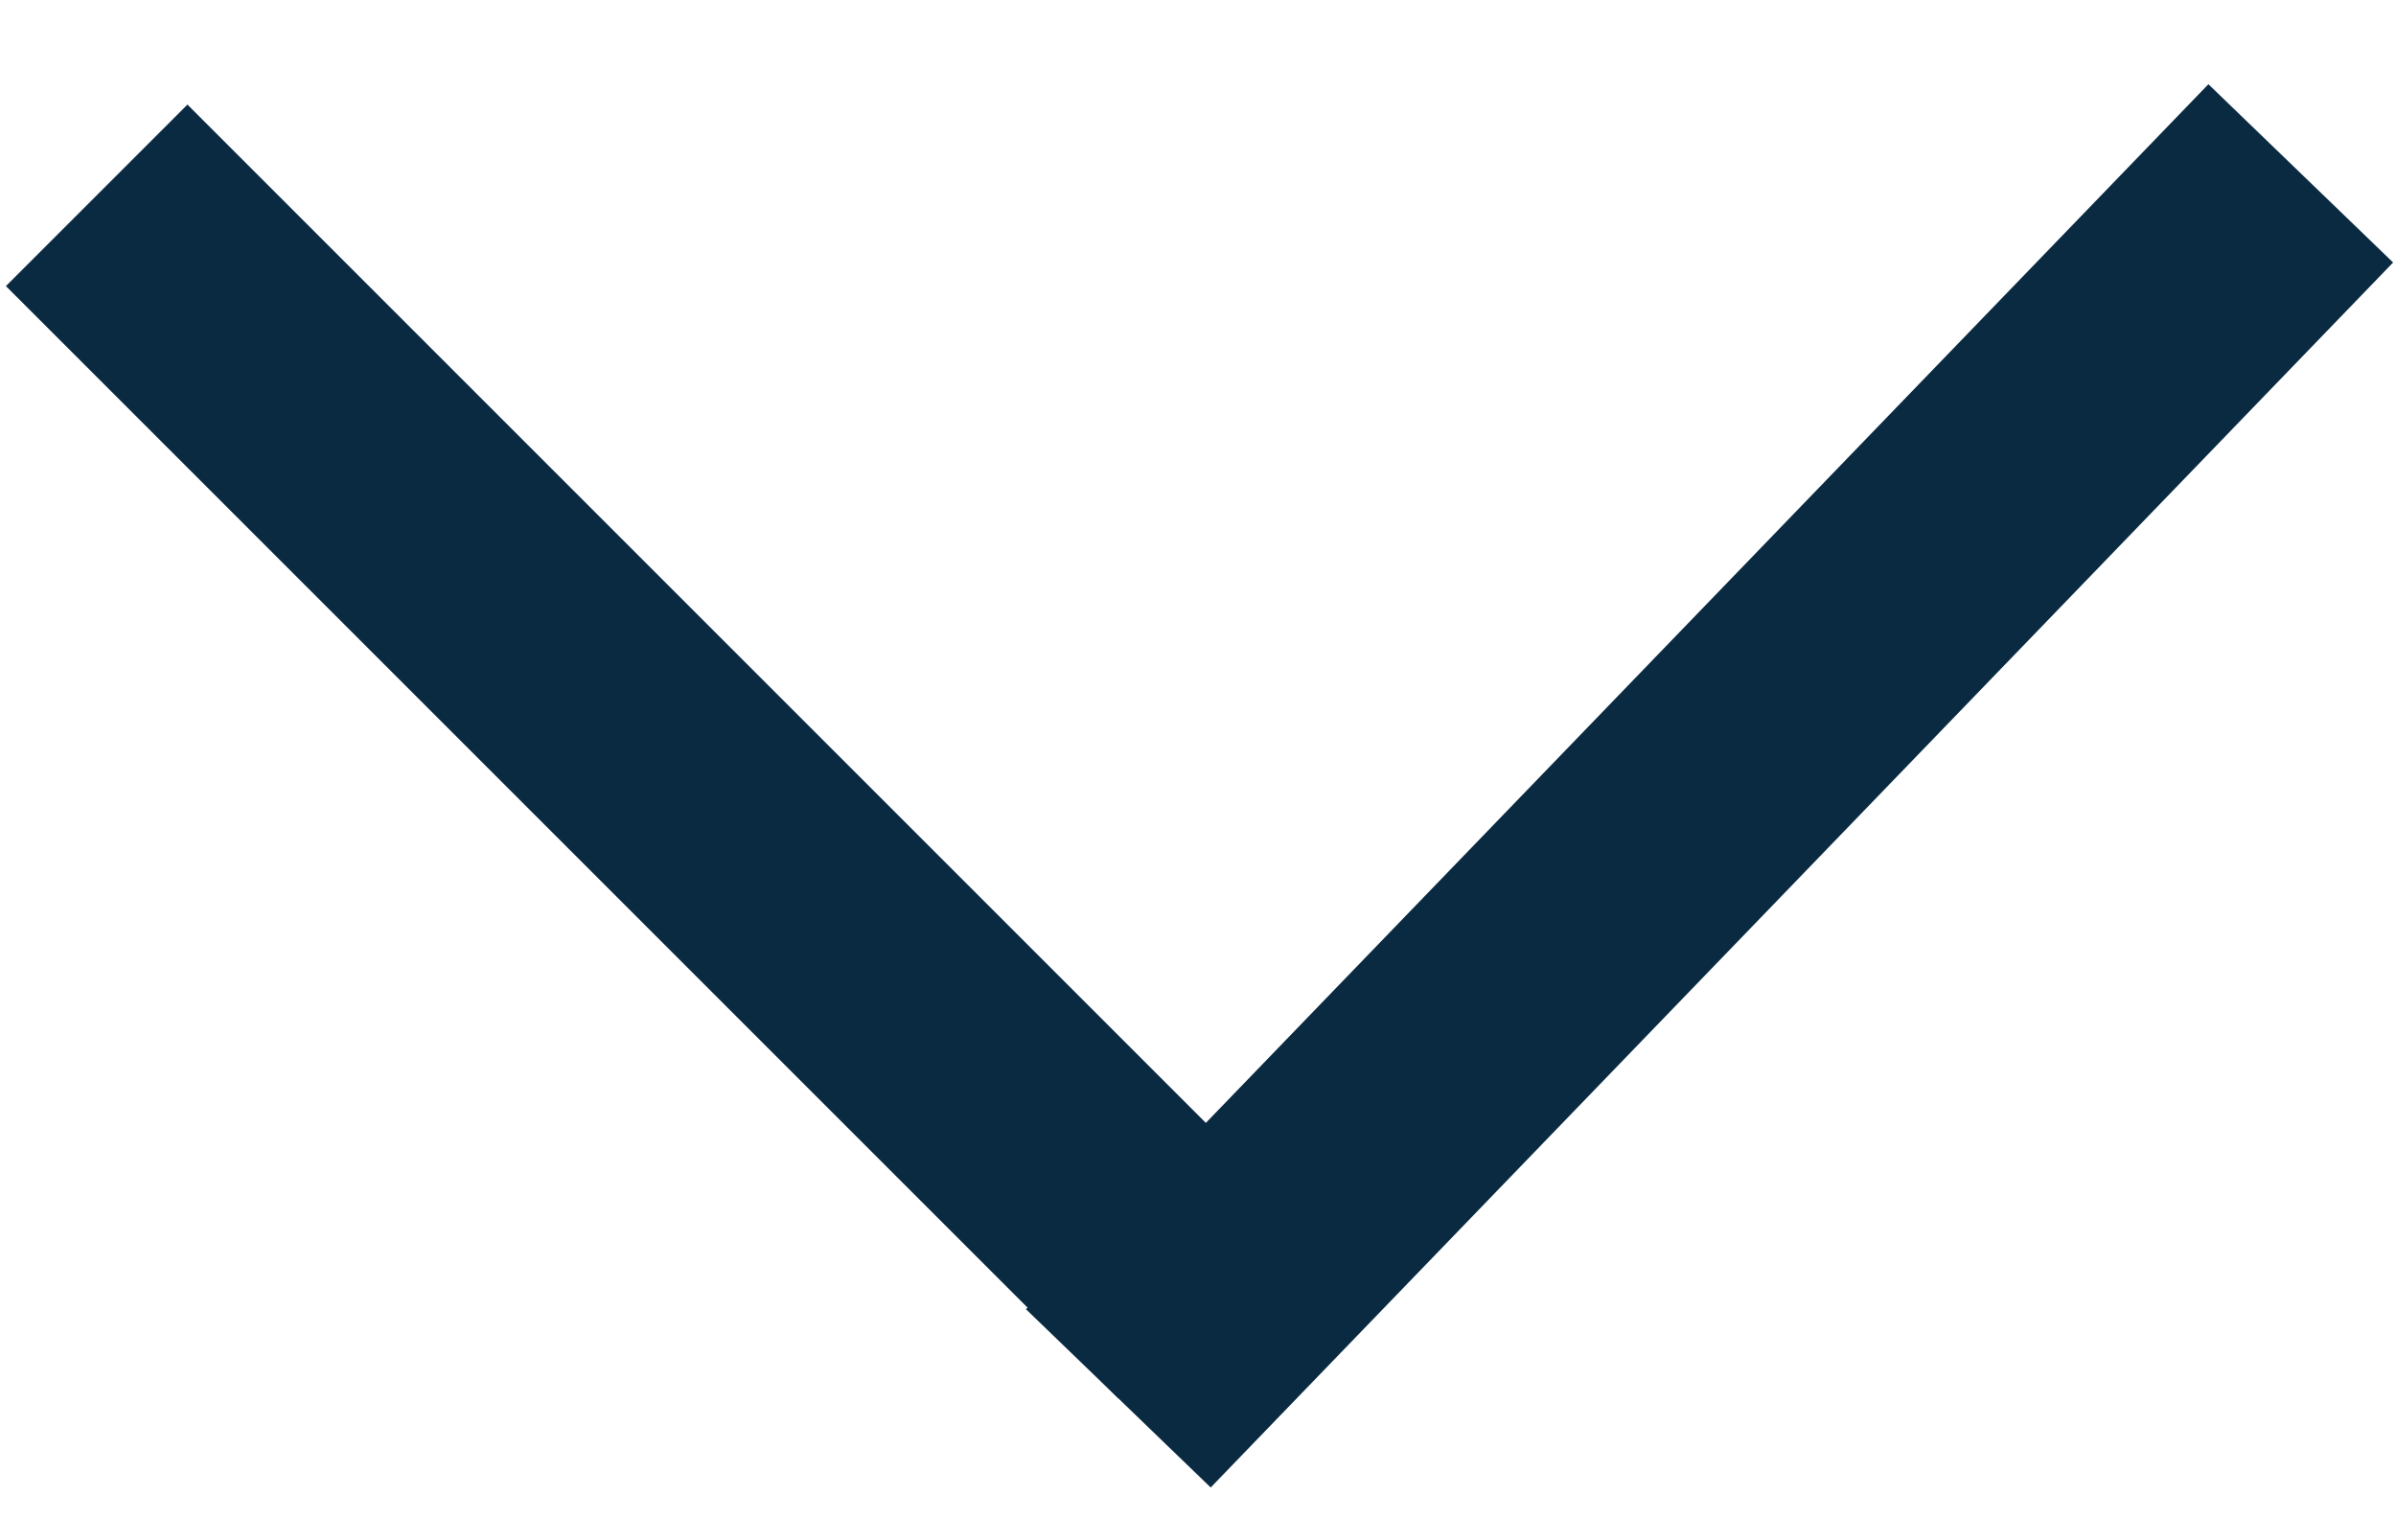 <svg width="28" height="18" viewBox="0 0 28 18" fill="none" xmlns="http://www.w3.org/2000/svg">
<line x1="1.13" y1="2.283" x2="14.13" y2="15.283" stroke="#0A2A42" stroke-width="3"/>
<path d="M26.887 2.026L13.069 16.343" stroke="#0A2A42" stroke-width="3"/>
</svg>
